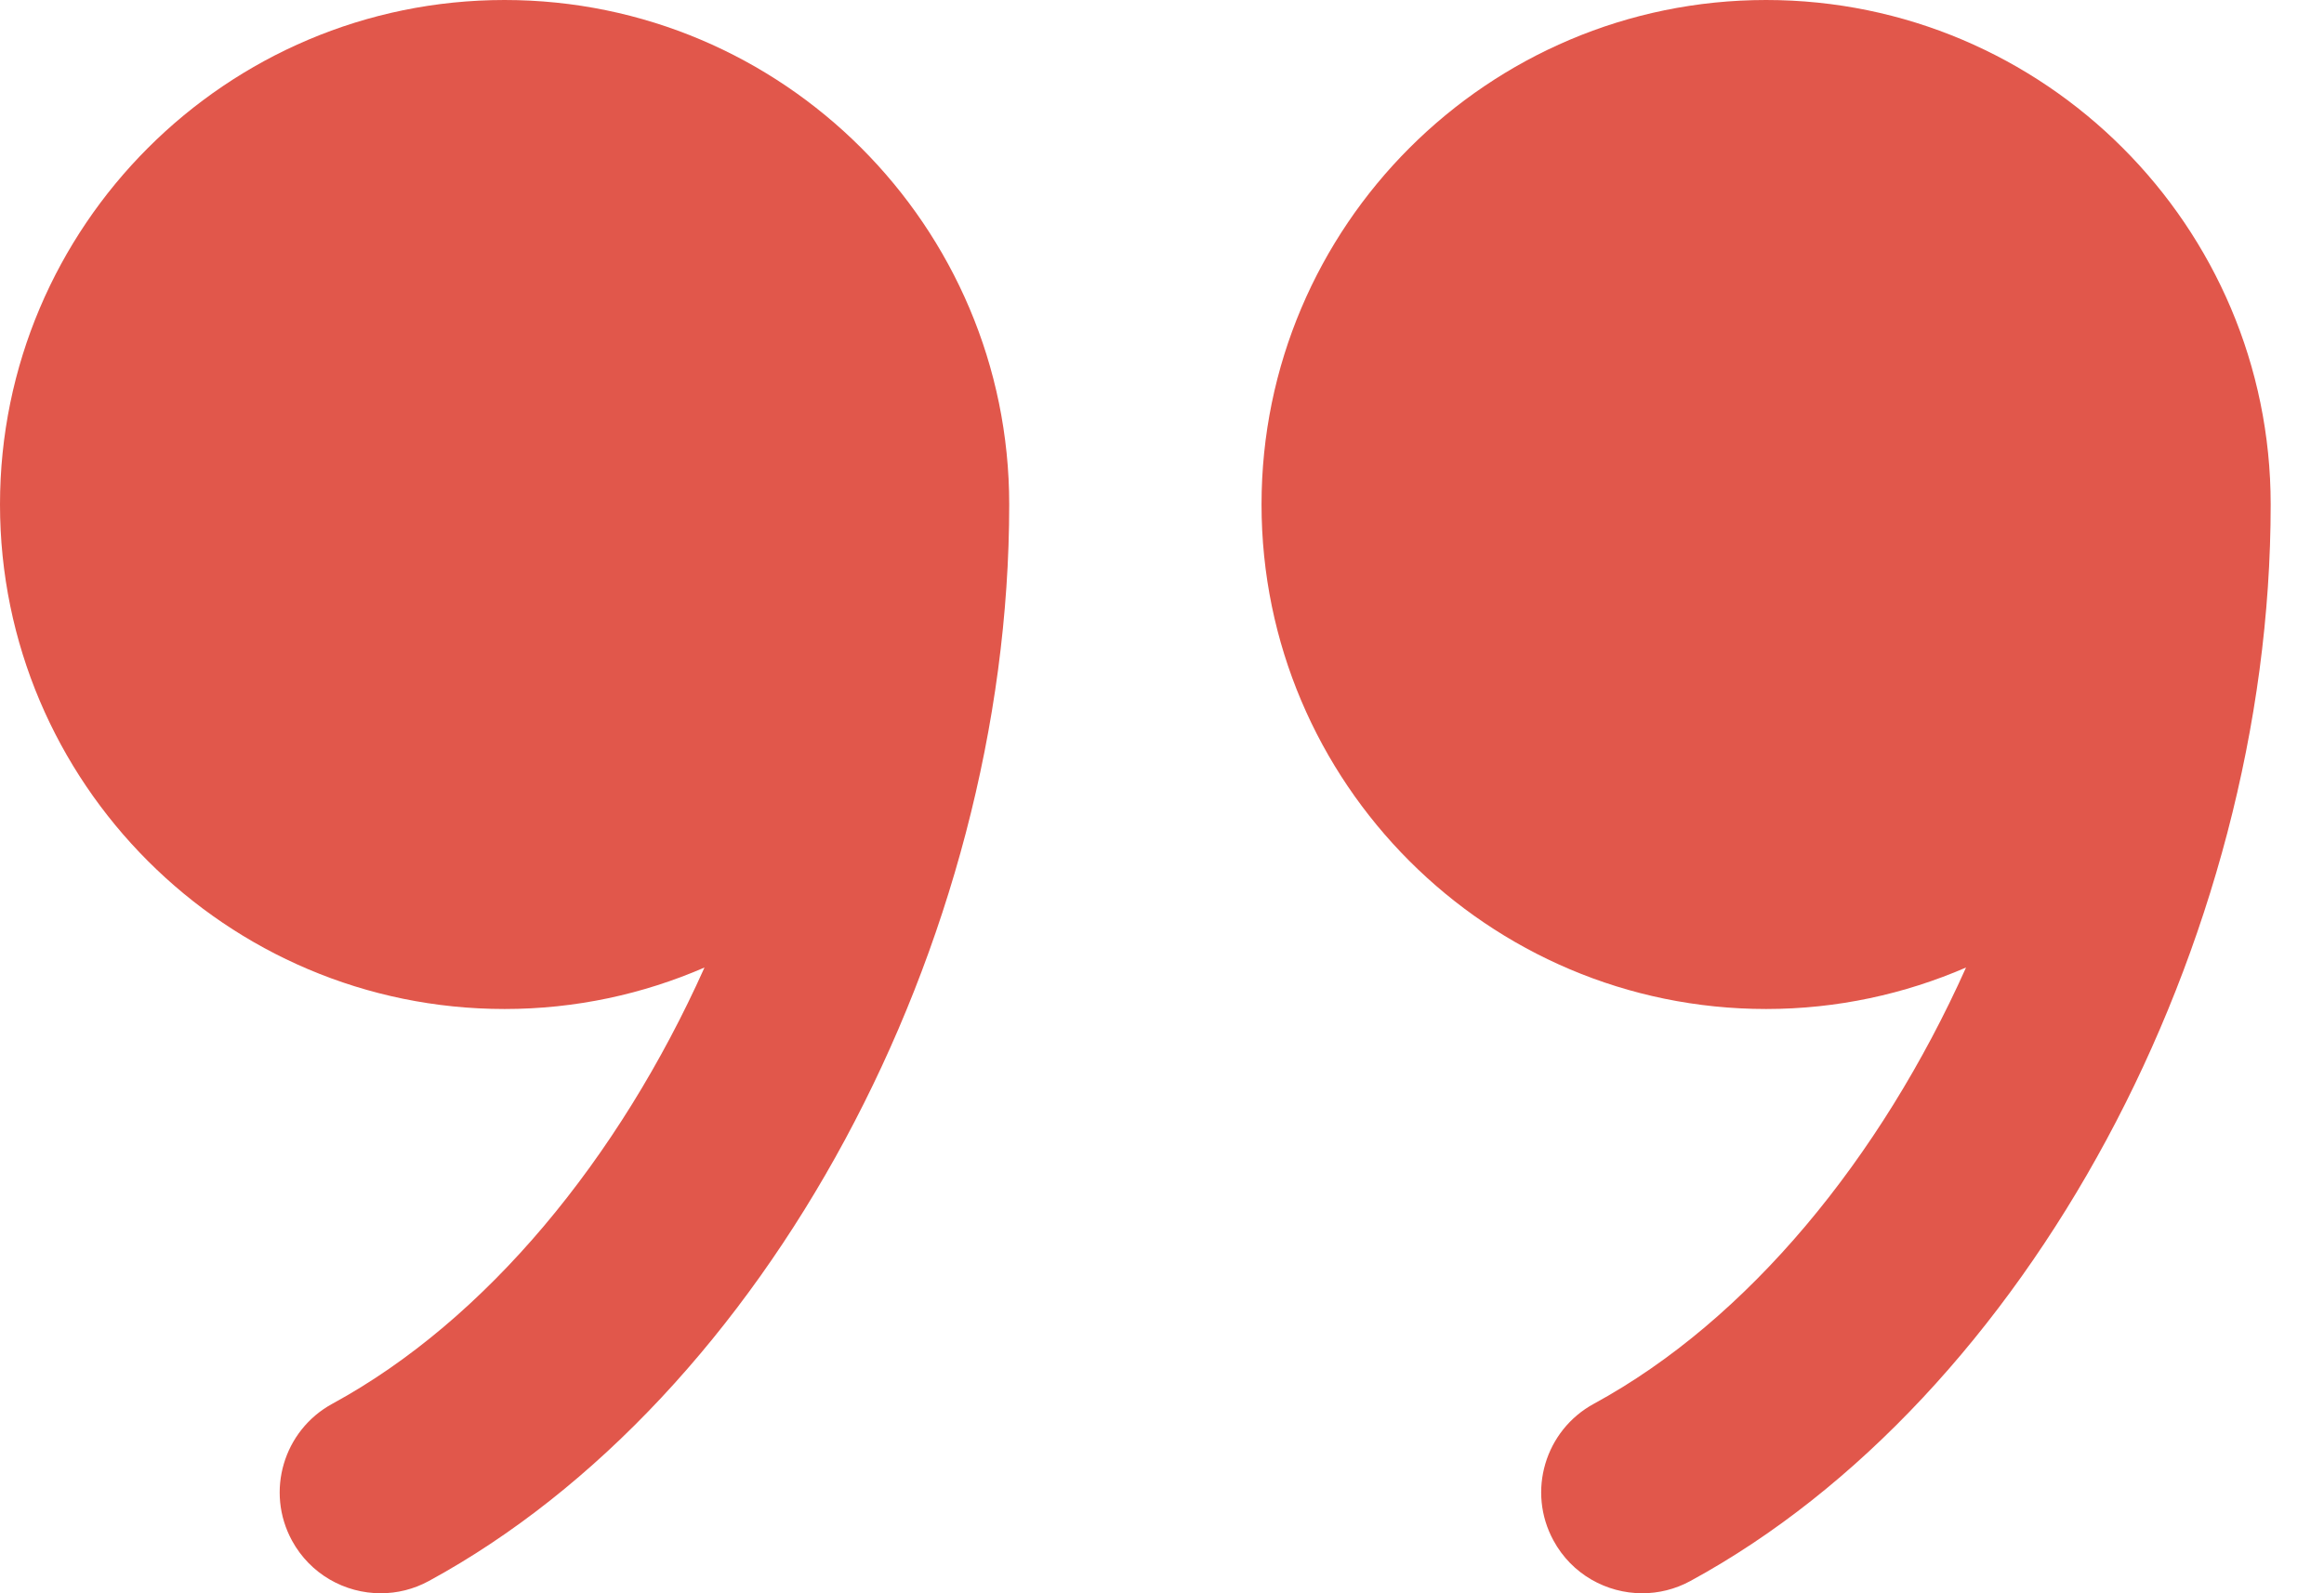 <svg width="35" height="24" viewBox="0 0 35 24" fill="none" xmlns="http://www.w3.org/2000/svg">
<path d="M26.598 0C22.408 0 18.999 3.409 18.999 7.599C18.999 11.79 22.408 15.199 26.598 15.199C27.667 15.199 28.685 14.974 29.609 14.574C28.32 17.449 26.326 19.882 24.005 21.145C23.267 21.546 22.994 22.469 23.396 23.206C23.671 23.713 24.194 24 24.733 24C24.977 24 25.227 23.941 25.458 23.815C30.522 21.06 34.197 14.24 34.197 7.599C34.197 3.409 30.788 2.65048e-05 26.598 2.65048e-05L26.598 0Z" fill="#E1574B"/>
<path d="M7.599 0C3.409 0 0 3.409 0 7.599C0 11.79 3.409 15.199 7.599 15.199C8.669 15.199 9.686 14.975 10.61 14.574C9.321 17.449 7.327 19.882 5.006 21.145C4.269 21.546 3.996 22.469 4.397 23.206C4.673 23.713 5.194 24 5.734 24C5.98 24 6.228 23.941 6.459 23.815C11.523 21.06 15.199 14.24 15.199 7.599C15.199 3.409 11.79 2.65048e-05 7.599 2.65048e-05L7.599 0Z" fill="#E1574B"/>
</svg>
